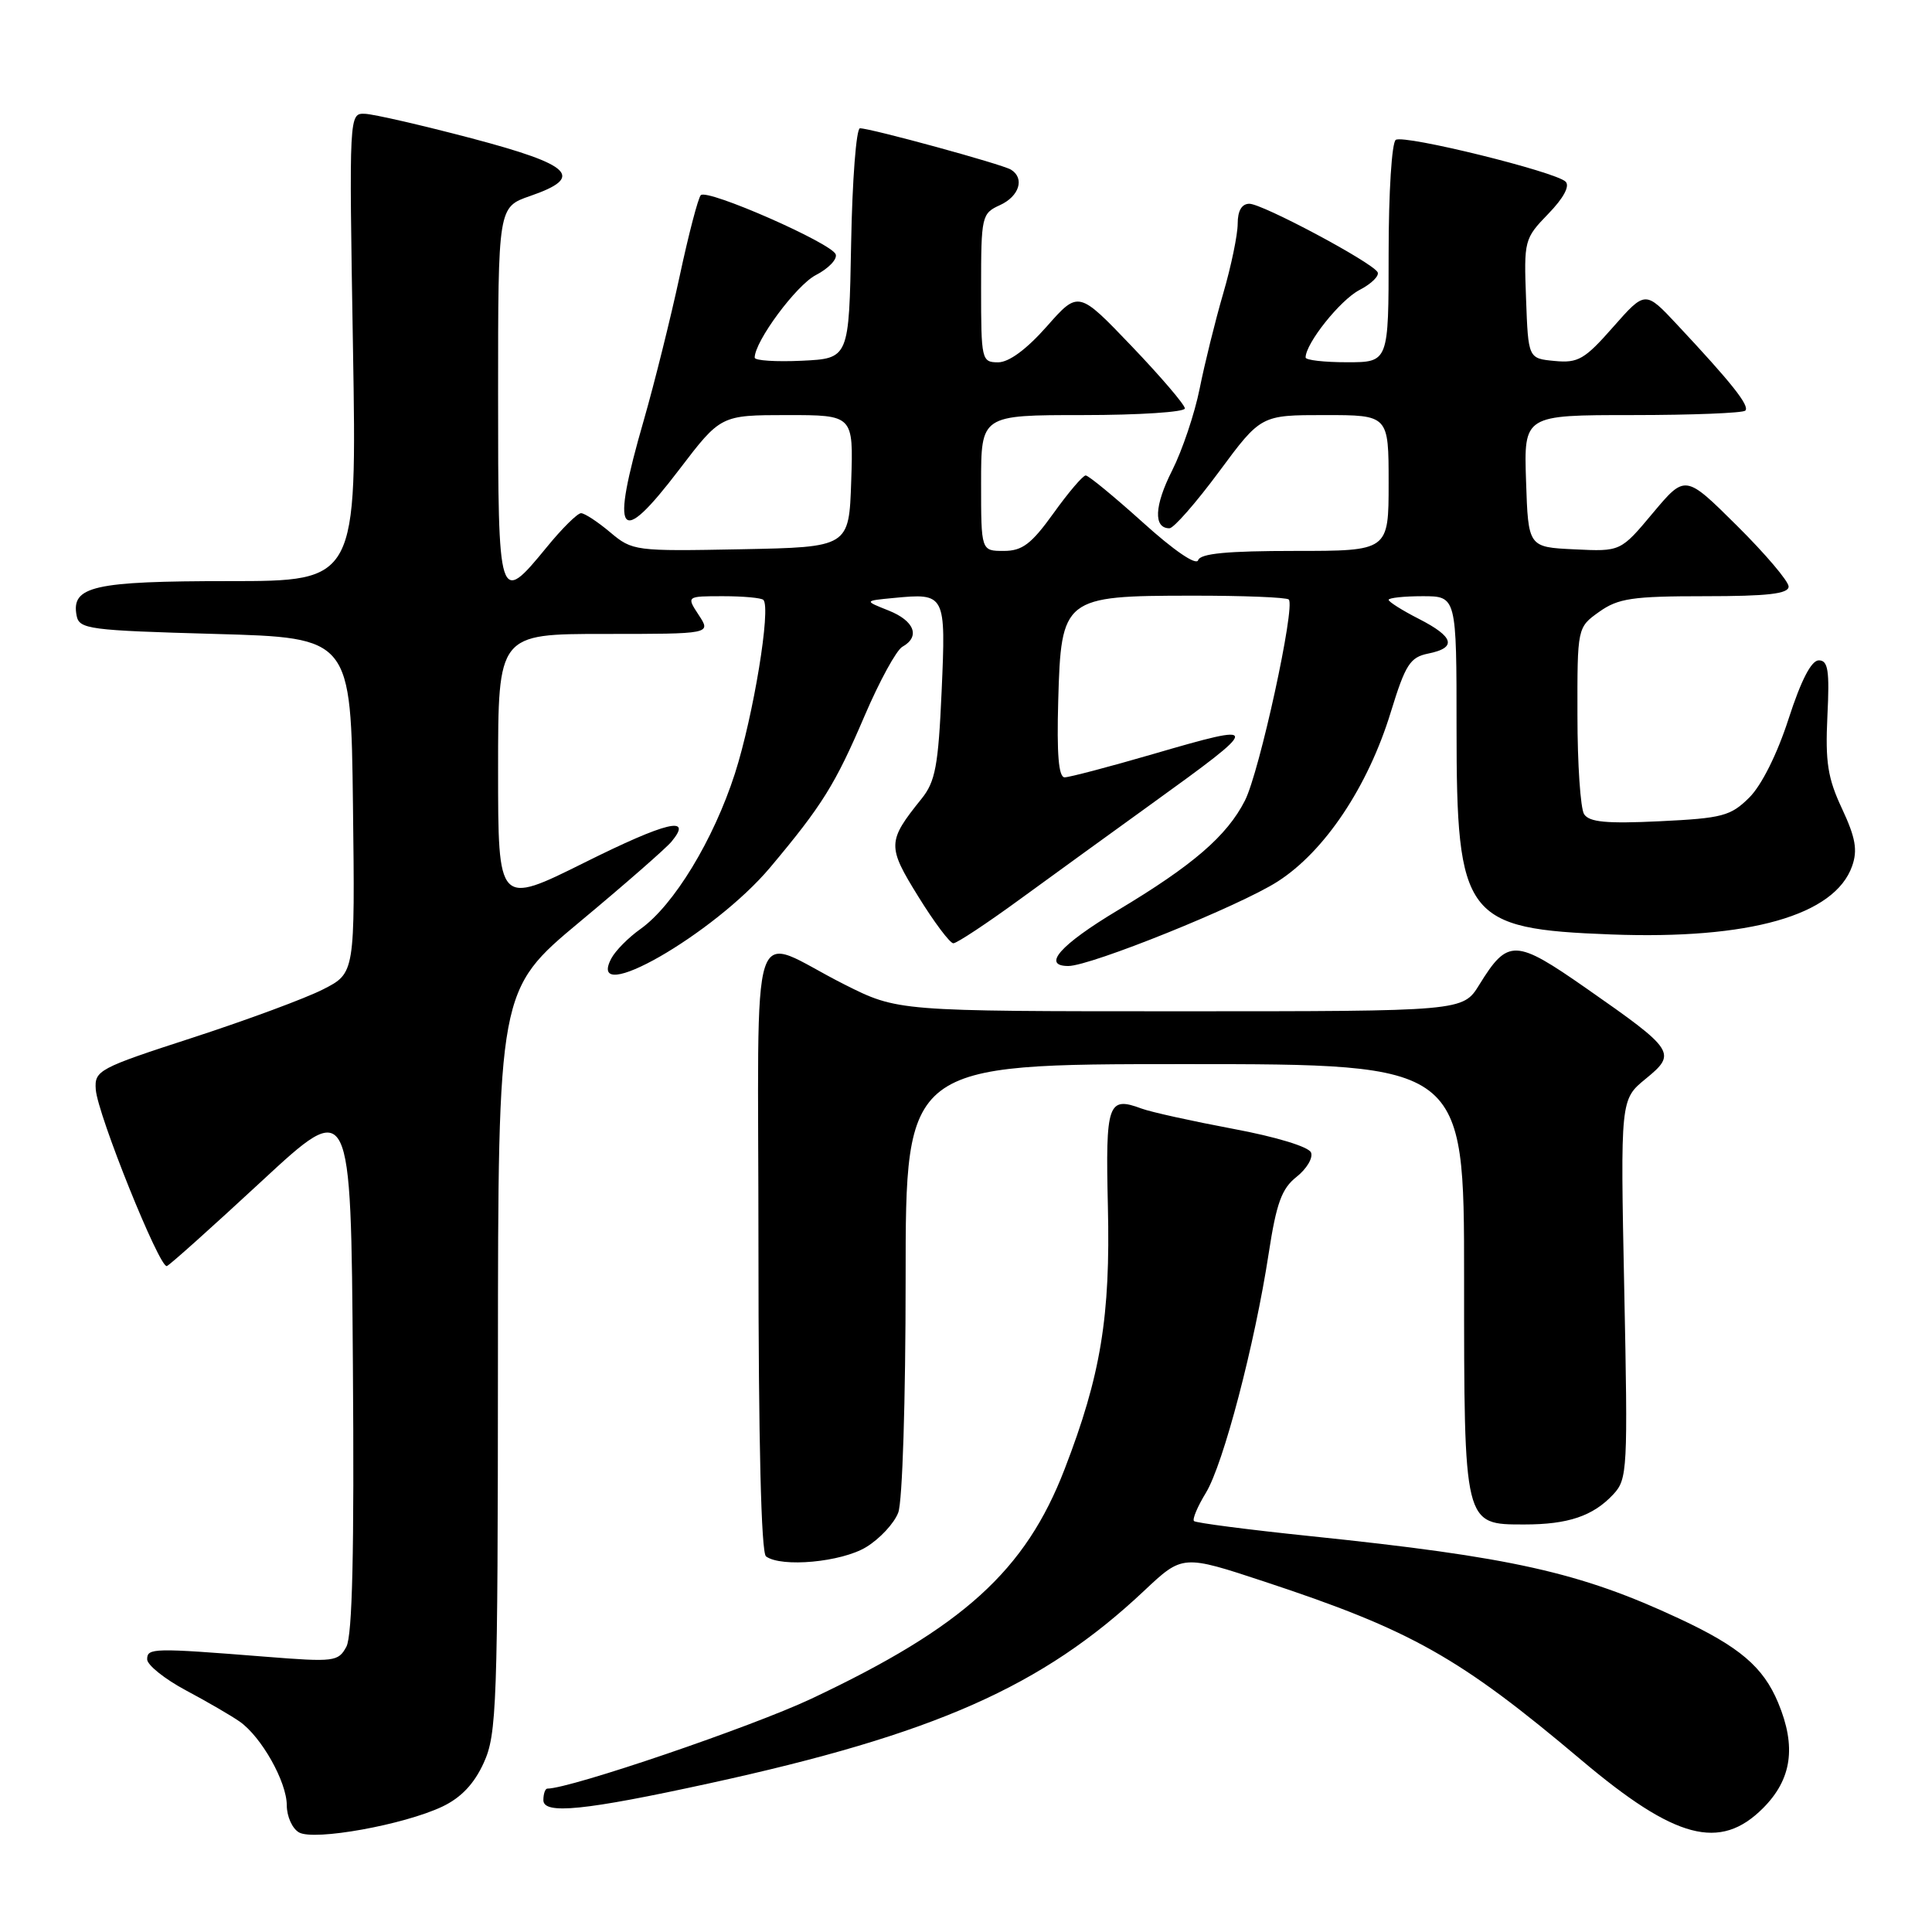 <?xml version="1.0" encoding="UTF-8" standalone="no"?>
<!DOCTYPE svg PUBLIC "-//W3C//DTD SVG 1.1//EN" "http://www.w3.org/Graphics/SVG/1.1/DTD/svg11.dtd" >
<svg xmlns="http://www.w3.org/2000/svg" xmlns:xlink="http://www.w3.org/1999/xlink" version="1.1" viewBox="0 0 256 256">
 <g >
 <path fill="currentColor"
d=" M 58.62 239.38 C 61.11 238.19 62.83 236.37 64.10 233.58 C 65.83 229.79 65.96 226.02 65.98 180.33 C 66.00 131.17 66.00 131.17 76.83 122.14 C 82.79 117.18 88.25 112.40 88.97 111.53 C 91.89 108.02 88.34 108.87 77.46 114.29 C 66.00 119.99 66.00 119.99 66.00 101.99 C 66.00 84.00 66.00 84.00 80.12 84.00 C 94.23 84.00 94.23 84.00 92.59 81.50 C 90.95 79.00 90.95 79.00 95.81 79.00 C 98.48 79.00 100.89 79.22 101.15 79.49 C 102.19 80.52 99.83 94.87 97.38 102.50 C 94.55 111.28 89.29 119.95 84.85 123.11 C 83.28 124.22 81.56 125.96 81.02 126.97 C 77.46 133.61 94.62 123.79 102.06 114.93 C 108.95 106.72 110.67 103.95 114.56 94.86 C 116.53 90.26 118.78 86.14 119.57 85.70 C 121.97 84.36 121.18 82.27 117.75 80.90 C 114.50 79.61 114.50 79.61 118.36 79.24 C 125.30 78.57 125.34 78.65 124.77 91.61 C 124.33 101.48 123.94 103.57 122.11 105.84 C 117.56 111.49 117.54 112.12 121.68 118.80 C 123.78 122.20 125.87 124.98 126.32 124.99 C 126.77 125.00 130.82 122.32 135.32 119.03 C 139.82 115.75 147.55 110.15 152.50 106.58 C 167.32 95.89 167.33 95.68 152.71 99.94 C 146.93 101.62 141.69 103.00 141.07 103.00 C 140.27 103.00 140.02 99.93 140.22 92.85 C 140.60 79.19 140.92 78.94 157.91 78.93 C 164.70 78.92 170.48 79.15 170.77 79.44 C 171.67 80.34 166.89 102.30 164.96 106.08 C 162.57 110.77 158.06 114.66 148.09 120.63 C 140.49 125.19 138.00 128.00 141.56 128.00 C 144.52 128.00 164.28 120.03 169.29 116.81 C 175.54 112.81 181.27 104.22 184.29 94.35 C 186.23 88.04 186.84 87.09 189.25 86.60 C 193.08 85.83 192.68 84.39 188.00 82.00 C 185.80 80.88 184.00 79.74 184.00 79.48 C 184.00 79.22 186.03 79.00 188.50 79.00 C 193.00 79.00 193.00 79.00 193.00 96.55 C 193.00 121.63 194.10 123.09 213.48 123.82 C 231.81 124.51 243.12 121.30 245.42 114.75 C 246.16 112.64 245.87 110.99 244.08 107.16 C 242.18 103.12 241.85 100.98 242.14 94.88 C 242.44 88.83 242.23 87.50 241.00 87.50 C 240.01 87.50 238.65 90.14 237.00 95.24 C 235.50 99.89 233.42 104.06 231.79 105.68 C 229.32 108.13 228.23 108.42 219.92 108.82 C 212.87 109.16 210.58 108.94 209.90 107.88 C 209.42 107.12 209.02 101.24 209.02 94.82 C 209.00 83.14 209.00 83.14 211.90 81.07 C 214.42 79.28 216.29 79.00 225.90 79.00 C 234.24 79.00 237.00 78.68 237.00 77.72 C 237.00 77.02 233.92 73.39 230.15 69.65 C 223.31 62.86 223.31 62.86 219.02 67.97 C 214.74 73.09 214.74 73.09 208.62 72.79 C 202.50 72.50 202.50 72.50 202.21 63.75 C 201.92 55.00 201.92 55.00 216.29 55.00 C 224.20 55.00 230.93 54.73 231.26 54.41 C 231.88 53.79 229.44 50.72 222.25 43.04 C 218.01 38.50 218.01 38.50 213.75 43.33 C 209.98 47.62 209.11 48.13 206.00 47.83 C 202.50 47.50 202.50 47.50 202.21 39.59 C 201.92 31.86 201.98 31.61 205.15 28.34 C 207.18 26.25 208.04 24.65 207.45 24.07 C 206.10 22.75 186.10 17.82 184.95 18.53 C 184.42 18.86 184.00 25.49 184.00 33.56 C 184.00 48.00 184.00 48.00 178.50 48.00 C 175.47 48.00 173.00 47.72 173.00 47.37 C 173.00 45.50 177.59 39.75 180.13 38.43 C 181.74 37.60 182.82 36.52 182.53 36.05 C 181.68 34.68 167.27 27.00 165.55 27.00 C 164.54 27.00 164.00 27.92 164.00 29.64 C 164.00 31.10 163.14 35.26 162.08 38.89 C 161.02 42.53 159.62 48.20 158.96 51.50 C 158.30 54.80 156.66 59.68 155.31 62.35 C 152.95 67.02 152.82 70.00 154.96 70.00 C 155.52 70.00 158.48 66.62 161.53 62.50 C 167.08 55.00 167.08 55.00 175.54 55.00 C 184.00 55.00 184.00 55.00 184.00 64.00 C 184.00 73.00 184.00 73.00 171.58 73.00 C 162.62 73.00 159.05 73.34 158.76 74.23 C 158.51 74.97 155.53 72.93 151.44 69.23 C 147.64 65.81 144.23 63.00 143.86 63.00 C 143.49 63.00 141.57 65.25 139.60 68.00 C 136.66 72.09 135.46 73.00 133.00 73.00 C 130.00 73.00 130.00 73.00 130.00 64.00 C 130.00 55.00 130.00 55.00 143.50 55.00 C 150.93 55.00 157.00 54.60 157.00 54.12 C 157.00 53.64 153.83 49.93 149.95 45.87 C 142.90 38.50 142.90 38.50 138.70 43.26 C 136.02 46.29 133.69 48.01 132.25 48.01 C 130.07 48.00 130.00 47.70 130.00 38.16 C 130.00 28.64 130.08 28.28 132.50 27.18 C 135.06 26.01 135.81 23.62 133.96 22.48 C 132.82 21.77 115.39 17.00 113.95 17.00 C 113.46 17.00 112.93 23.86 112.78 32.25 C 112.50 47.50 112.50 47.50 106.25 47.80 C 102.81 47.96 100.00 47.78 100.00 47.39 C 100.00 45.23 105.51 37.79 108.10 36.45 C 109.77 35.59 110.95 34.36 110.74 33.71 C 110.25 32.24 93.73 24.98 92.86 25.86 C 92.51 26.21 91.24 31.06 90.05 36.63 C 88.85 42.20 86.72 50.75 85.32 55.63 C 80.83 71.18 81.96 72.77 90.00 62.22 C 95.50 55.01 95.50 55.01 104.29 55.00 C 113.08 55.00 113.08 55.00 112.79 63.75 C 112.50 72.50 112.50 72.50 98.18 72.78 C 84.13 73.05 83.80 73.01 80.85 70.53 C 79.20 69.14 77.46 68.00 76.99 68.00 C 76.52 68.00 74.47 70.02 72.45 72.50 C 66.07 80.28 66.00 80.06 66.00 52.22 C 66.00 27.44 66.00 27.44 70.25 25.97 C 77.49 23.47 75.86 21.86 62.50 18.33 C 55.90 16.59 49.54 15.13 48.37 15.08 C 46.25 15.00 46.25 15.00 46.77 46.00 C 47.29 77.00 47.29 77.00 30.34 77.00 C 12.39 77.00 9.41 77.68 10.15 81.57 C 10.50 83.37 11.73 83.53 28.51 84.00 C 46.50 84.50 46.50 84.50 46.77 106.72 C 47.04 128.94 47.04 128.94 42.82 131.09 C 40.50 132.28 32.73 135.15 25.55 137.49 C 13.04 141.55 12.51 141.84 12.69 144.36 C 12.92 147.66 21.16 168.12 22.11 167.76 C 22.50 167.62 28.14 162.56 34.66 156.52 C 46.50 145.55 46.50 145.55 46.76 180.81 C 46.95 205.49 46.69 216.71 45.90 218.19 C 44.83 220.18 44.31 220.25 35.14 219.52 C 20.26 218.34 19.50 218.36 19.50 219.87 C 19.50 220.62 21.82 222.48 24.65 223.99 C 27.48 225.50 30.68 227.36 31.76 228.12 C 34.64 230.14 37.99 236.09 38.00 239.20 C 38.00 240.69 38.73 242.31 39.63 242.81 C 41.65 243.94 53.52 241.80 58.62 239.38 Z  M 233.60 239.60 C 237.43 235.77 238.05 231.45 235.61 225.61 C 233.63 220.87 230.49 218.20 222.50 214.47 C 209.33 208.32 200.30 206.31 173.58 203.54 C 165.37 202.69 158.46 201.79 158.21 201.55 C 157.97 201.30 158.68 199.62 159.79 197.80 C 162.10 194.01 166.27 178.11 168.11 166.07 C 169.13 159.43 169.83 157.49 171.80 155.94 C 173.13 154.89 174.00 153.44 173.72 152.72 C 173.43 151.96 169.11 150.64 163.36 149.57 C 157.94 148.55 152.49 147.35 151.26 146.89 C 146.80 145.23 146.48 146.17 146.80 159.82 C 147.15 174.43 145.87 182.23 141.07 194.66 C 135.88 208.13 127.65 215.59 107.53 225.08 C 99.62 228.81 75.58 237.00 72.53 237.00 C 72.24 237.00 72.00 237.69 72.00 238.53 C 72.00 240.46 77.47 239.91 94.00 236.30 C 123.88 229.78 138.14 223.46 151.60 210.79 C 156.70 205.99 156.70 205.99 167.60 209.59 C 187.02 216.01 193.36 219.57 209.55 233.23 C 221.98 243.72 227.91 245.29 233.60 239.60 Z  M 114.77 205.00 C 116.58 203.90 118.49 201.84 119.02 200.43 C 119.58 198.99 120.00 185.49 120.00 169.43 C 120.00 141.00 120.00 141.00 157.00 141.00 C 194.00 141.00 194.00 141.00 194.00 169.28 C 194.00 202.23 193.94 202.00 201.99 202.00 C 207.79 202.00 211.10 200.88 213.77 198.01 C 215.65 196.00 215.71 194.76 215.22 170.80 C 214.71 145.69 214.71 145.69 218.06 142.95 C 222.21 139.56 221.95 139.16 210.18 130.95 C 200.78 124.39 199.80 124.35 196.01 130.49 C 193.84 134.00 193.84 134.00 156.39 134.00 C 118.95 134.00 118.95 134.00 111.88 130.44 C 98.98 123.95 100.50 119.29 100.50 165.37 C 100.50 190.97 100.86 205.77 101.50 206.23 C 103.54 207.73 111.50 206.99 114.77 205.00 Z "/>
</g>
</svg>